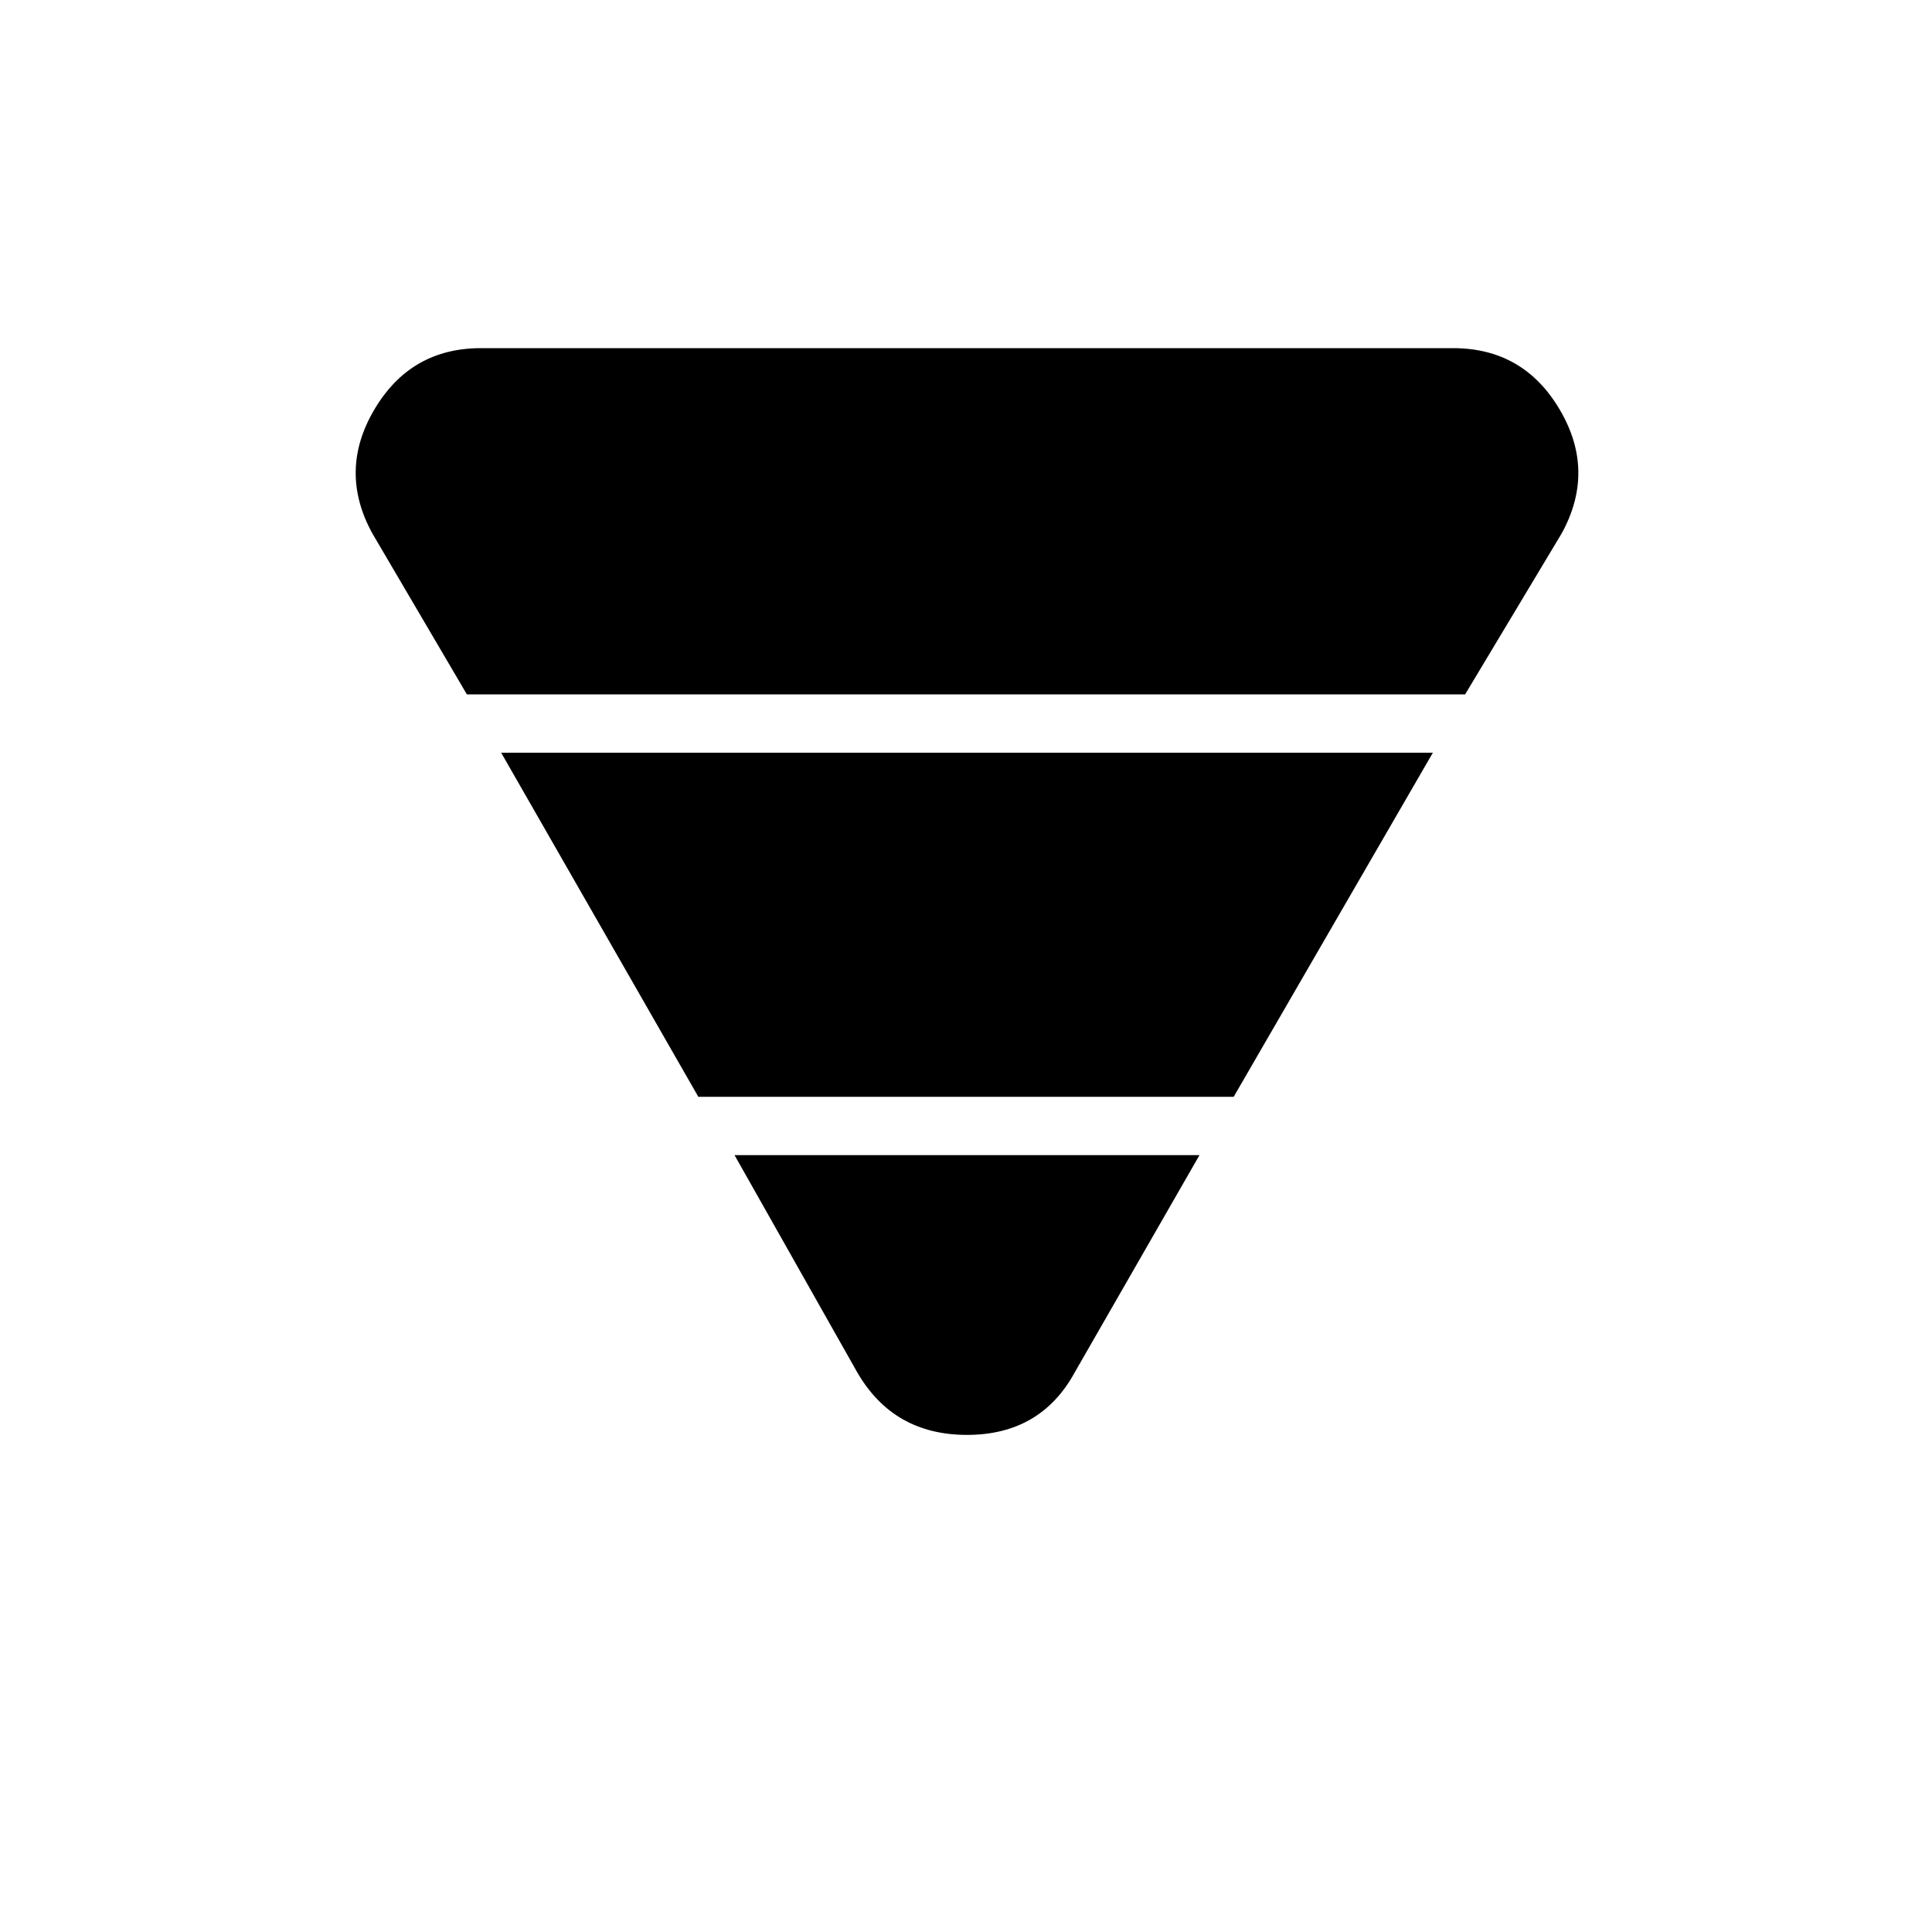 <svg xmlns="http://www.w3.org/2000/svg" height="20" width="20"><path d="m4.833 7.188-.979-1.667q-.354-.646.021-1.281.375-.636 1.104-.636h10.063q.729 0 1.104.636.375.635.021 1.281l-1 1.667Zm2.396 4.166L5.188 7.792h9.645l-2.062 3.562Zm1.646 2.854-1.271-2.25h4.813l-1.292 2.25q-.354.646-1.115.646-.76 0-1.135-.646Z"/></svg>